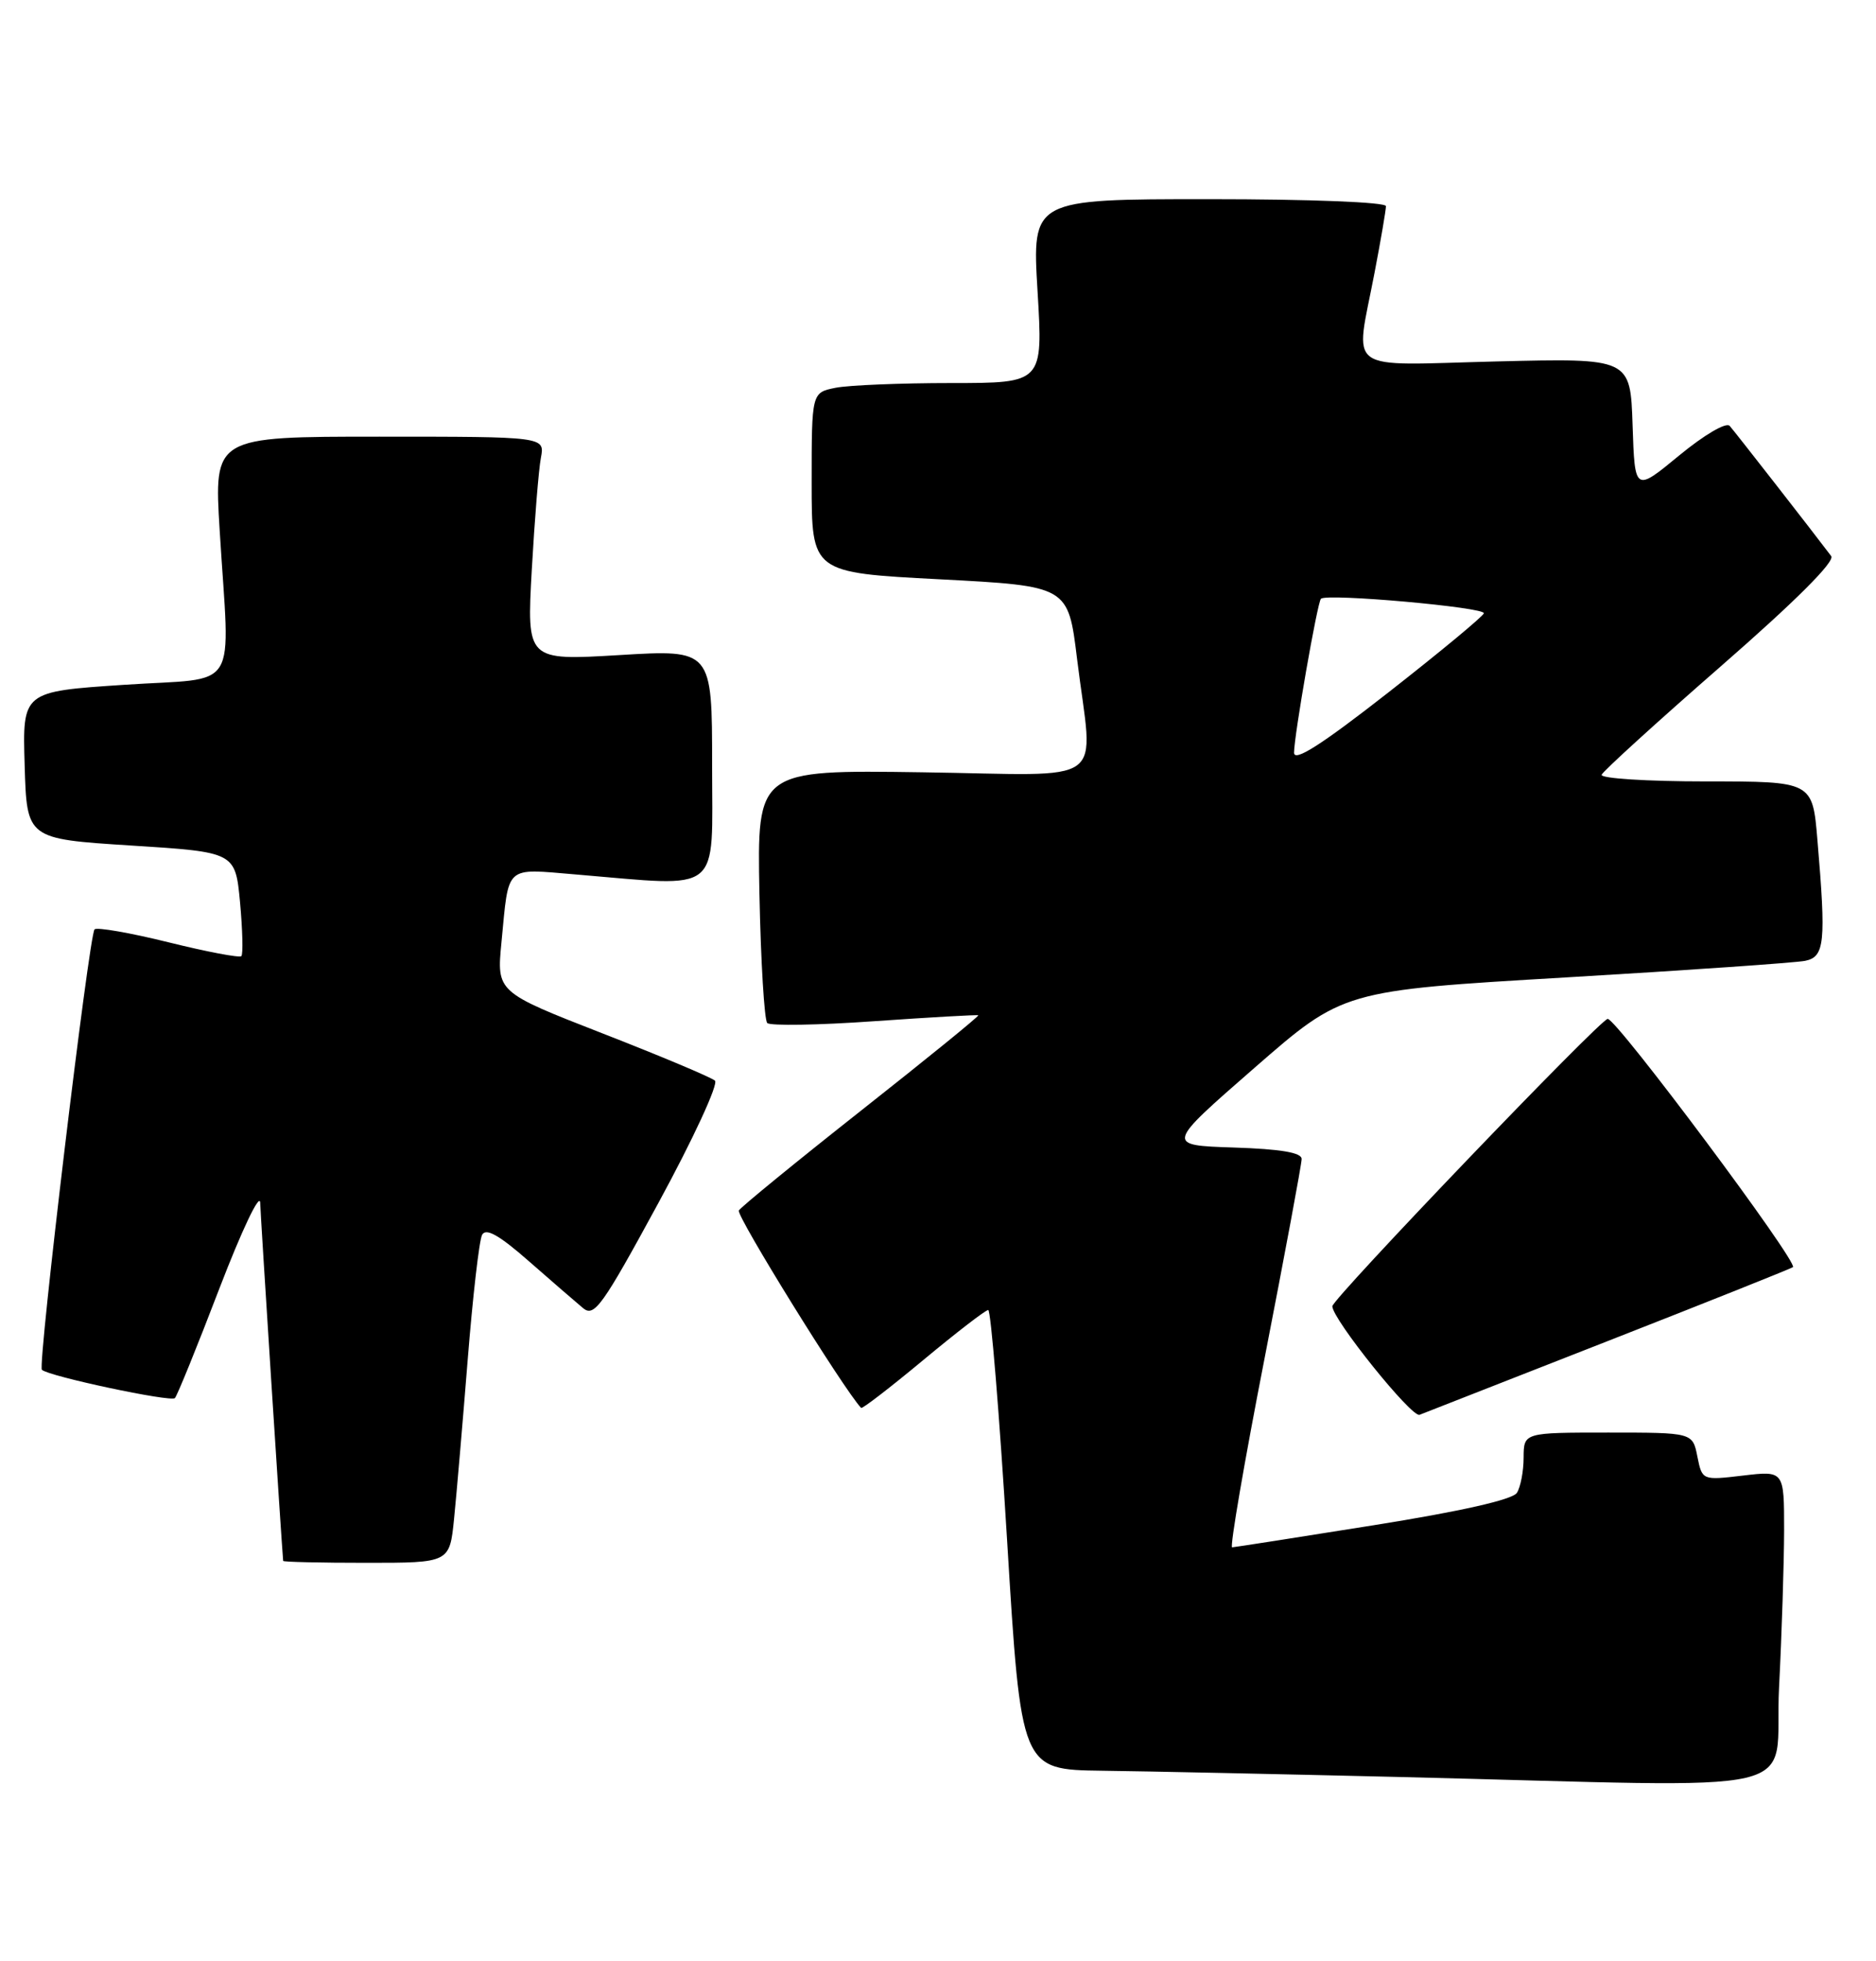 <?xml version="1.0" encoding="UTF-8" standalone="no"?>
<!DOCTYPE svg PUBLIC "-//W3C//DTD SVG 1.1//EN" "http://www.w3.org/Graphics/SVG/1.1/DTD/svg11.dtd" >
<svg xmlns="http://www.w3.org/2000/svg" xmlns:xlink="http://www.w3.org/1999/xlink" version="1.1" viewBox="0 0 245 256">
 <g >
 <path fill="currentColor"
d=" M 232.34 220.25 C 232.70 213.24 232.99 204.01 233.00 199.74 C 233.00 191.98 233.00 191.98 227.65 192.61 C 222.30 193.24 222.30 193.24 221.67 190.12 C 221.05 187.00 221.05 187.00 210.03 187.00 C 199.00 187.00 199.00 187.00 198.98 190.25 C 198.98 192.04 198.58 194.12 198.10 194.87 C 197.54 195.75 190.79 197.28 179.36 199.10 C 169.54 200.67 161.24 201.96 160.91 201.98 C 160.59 201.99 162.50 190.86 165.16 177.25 C 167.81 163.64 169.99 151.95 169.99 151.29 C 170.00 150.45 167.26 149.99 161.12 149.79 C 152.23 149.50 152.23 149.50 163.82 139.40 C 175.40 129.30 175.40 129.30 204.45 127.59 C 220.43 126.65 234.51 125.67 235.75 125.42 C 238.30 124.90 238.49 123.05 237.35 109.65 C 236.71 102.00 236.71 102.00 222.77 102.00 C 215.10 102.00 208.98 101.61 209.17 101.13 C 209.35 100.66 216.36 94.28 224.74 86.97 C 234.45 78.50 239.68 73.29 239.15 72.59 C 236.63 69.25 226.57 56.36 225.89 55.59 C 225.43 55.08 222.57 56.76 219.29 59.46 C 213.50 64.23 213.50 64.23 213.21 55.49 C 212.92 46.75 212.92 46.75 195.46 47.18 C 175.27 47.68 176.97 48.91 179.50 35.66 C 180.33 31.35 181.00 27.41 181.00 26.91 C 181.00 26.39 171.14 26.00 157.89 26.00 C 134.78 26.00 134.78 26.00 135.50 38.00 C 136.22 50.00 136.22 50.00 124.24 50.00 C 117.64 50.00 110.84 50.28 109.12 50.62 C 106.00 51.25 106.00 51.25 106.00 63.00 C 106.00 74.75 106.00 74.75 122.75 75.62 C 139.50 76.50 139.50 76.50 140.66 86.00 C 142.75 103.00 145.26 101.16 120.43 100.81 C 98.87 100.50 98.87 100.50 99.18 116.67 C 99.36 125.56 99.82 133.15 100.20 133.54 C 100.59 133.92 106.89 133.82 114.20 133.30 C 121.52 132.79 127.62 132.44 127.76 132.53 C 127.91 132.62 121.05 138.19 112.53 144.91 C 104.01 151.63 96.79 157.53 96.49 158.01 C 96.10 158.64 110.19 181.38 112.46 183.78 C 112.61 183.93 116.26 181.12 120.58 177.53 C 124.90 173.94 128.71 171.00 129.06 171.00 C 129.40 171.00 130.51 184.50 131.52 201.00 C 133.35 231.00 133.35 231.00 143.93 231.14 C 149.74 231.21 167.10 231.58 182.50 231.95 C 238.07 233.29 231.60 234.81 232.34 220.25 Z  M 59.30 198.25 C 59.62 195.09 60.42 185.75 61.08 177.50 C 61.74 169.25 62.58 161.91 62.96 161.19 C 63.46 160.25 65.17 161.21 69.07 164.63 C 72.06 167.25 75.24 170.00 76.14 170.75 C 77.61 171.97 78.64 170.54 86.01 156.98 C 90.54 148.65 93.85 141.49 93.37 141.06 C 92.89 140.63 86.28 137.85 78.68 134.89 C 64.86 129.50 64.86 129.50 65.49 123.00 C 66.48 112.77 65.82 113.37 75.24 114.15 C 94.51 115.76 93.00 116.97 93.00 99.89 C 93.00 84.78 93.00 84.78 80.89 85.51 C 68.79 86.23 68.79 86.23 69.45 74.37 C 69.82 67.84 70.35 61.26 70.64 59.75 C 71.16 57.00 71.16 57.00 49.55 57.00 C 27.94 57.00 27.94 57.00 28.69 69.25 C 30.01 90.83 31.54 88.36 16.22 89.39 C 2.93 90.27 2.93 90.27 3.22 99.89 C 3.50 109.50 3.50 109.50 17.12 110.37 C 30.73 111.23 30.73 111.23 31.35 117.80 C 31.68 121.42 31.76 124.57 31.52 124.81 C 31.28 125.05 27.00 124.24 22.00 123.00 C 17.00 121.76 12.66 121.01 12.35 121.31 C 11.63 122.04 4.90 178.23 5.47 178.80 C 6.30 179.64 22.29 183.04 22.84 182.50 C 23.14 182.19 25.75 175.77 28.64 168.22 C 31.57 160.59 33.94 155.61 33.98 157.00 C 34.03 158.78 36.75 201.19 36.98 203.75 C 36.99 203.89 41.89 204.00 47.86 204.00 C 58.72 204.00 58.72 204.00 59.30 198.25 Z  M 209.95 175.06 C 222.85 170.01 233.74 165.66 234.15 165.41 C 234.96 164.90 211.15 133.00 209.96 133.00 C 209.03 133.00 174.00 169.54 174.00 170.51 C 174.00 172.19 184.36 185.08 185.39 184.68 C 186.00 184.45 197.05 180.12 209.95 175.06 Z  M 169.00 98.25 C 169.01 96.00 172.04 78.63 172.51 78.16 C 173.25 77.42 194.07 79.28 193.79 80.06 C 193.63 80.50 187.99 85.17 181.25 90.44 C 172.56 97.23 169.00 99.50 169.00 98.25 Z "/>
</g>
</svg>